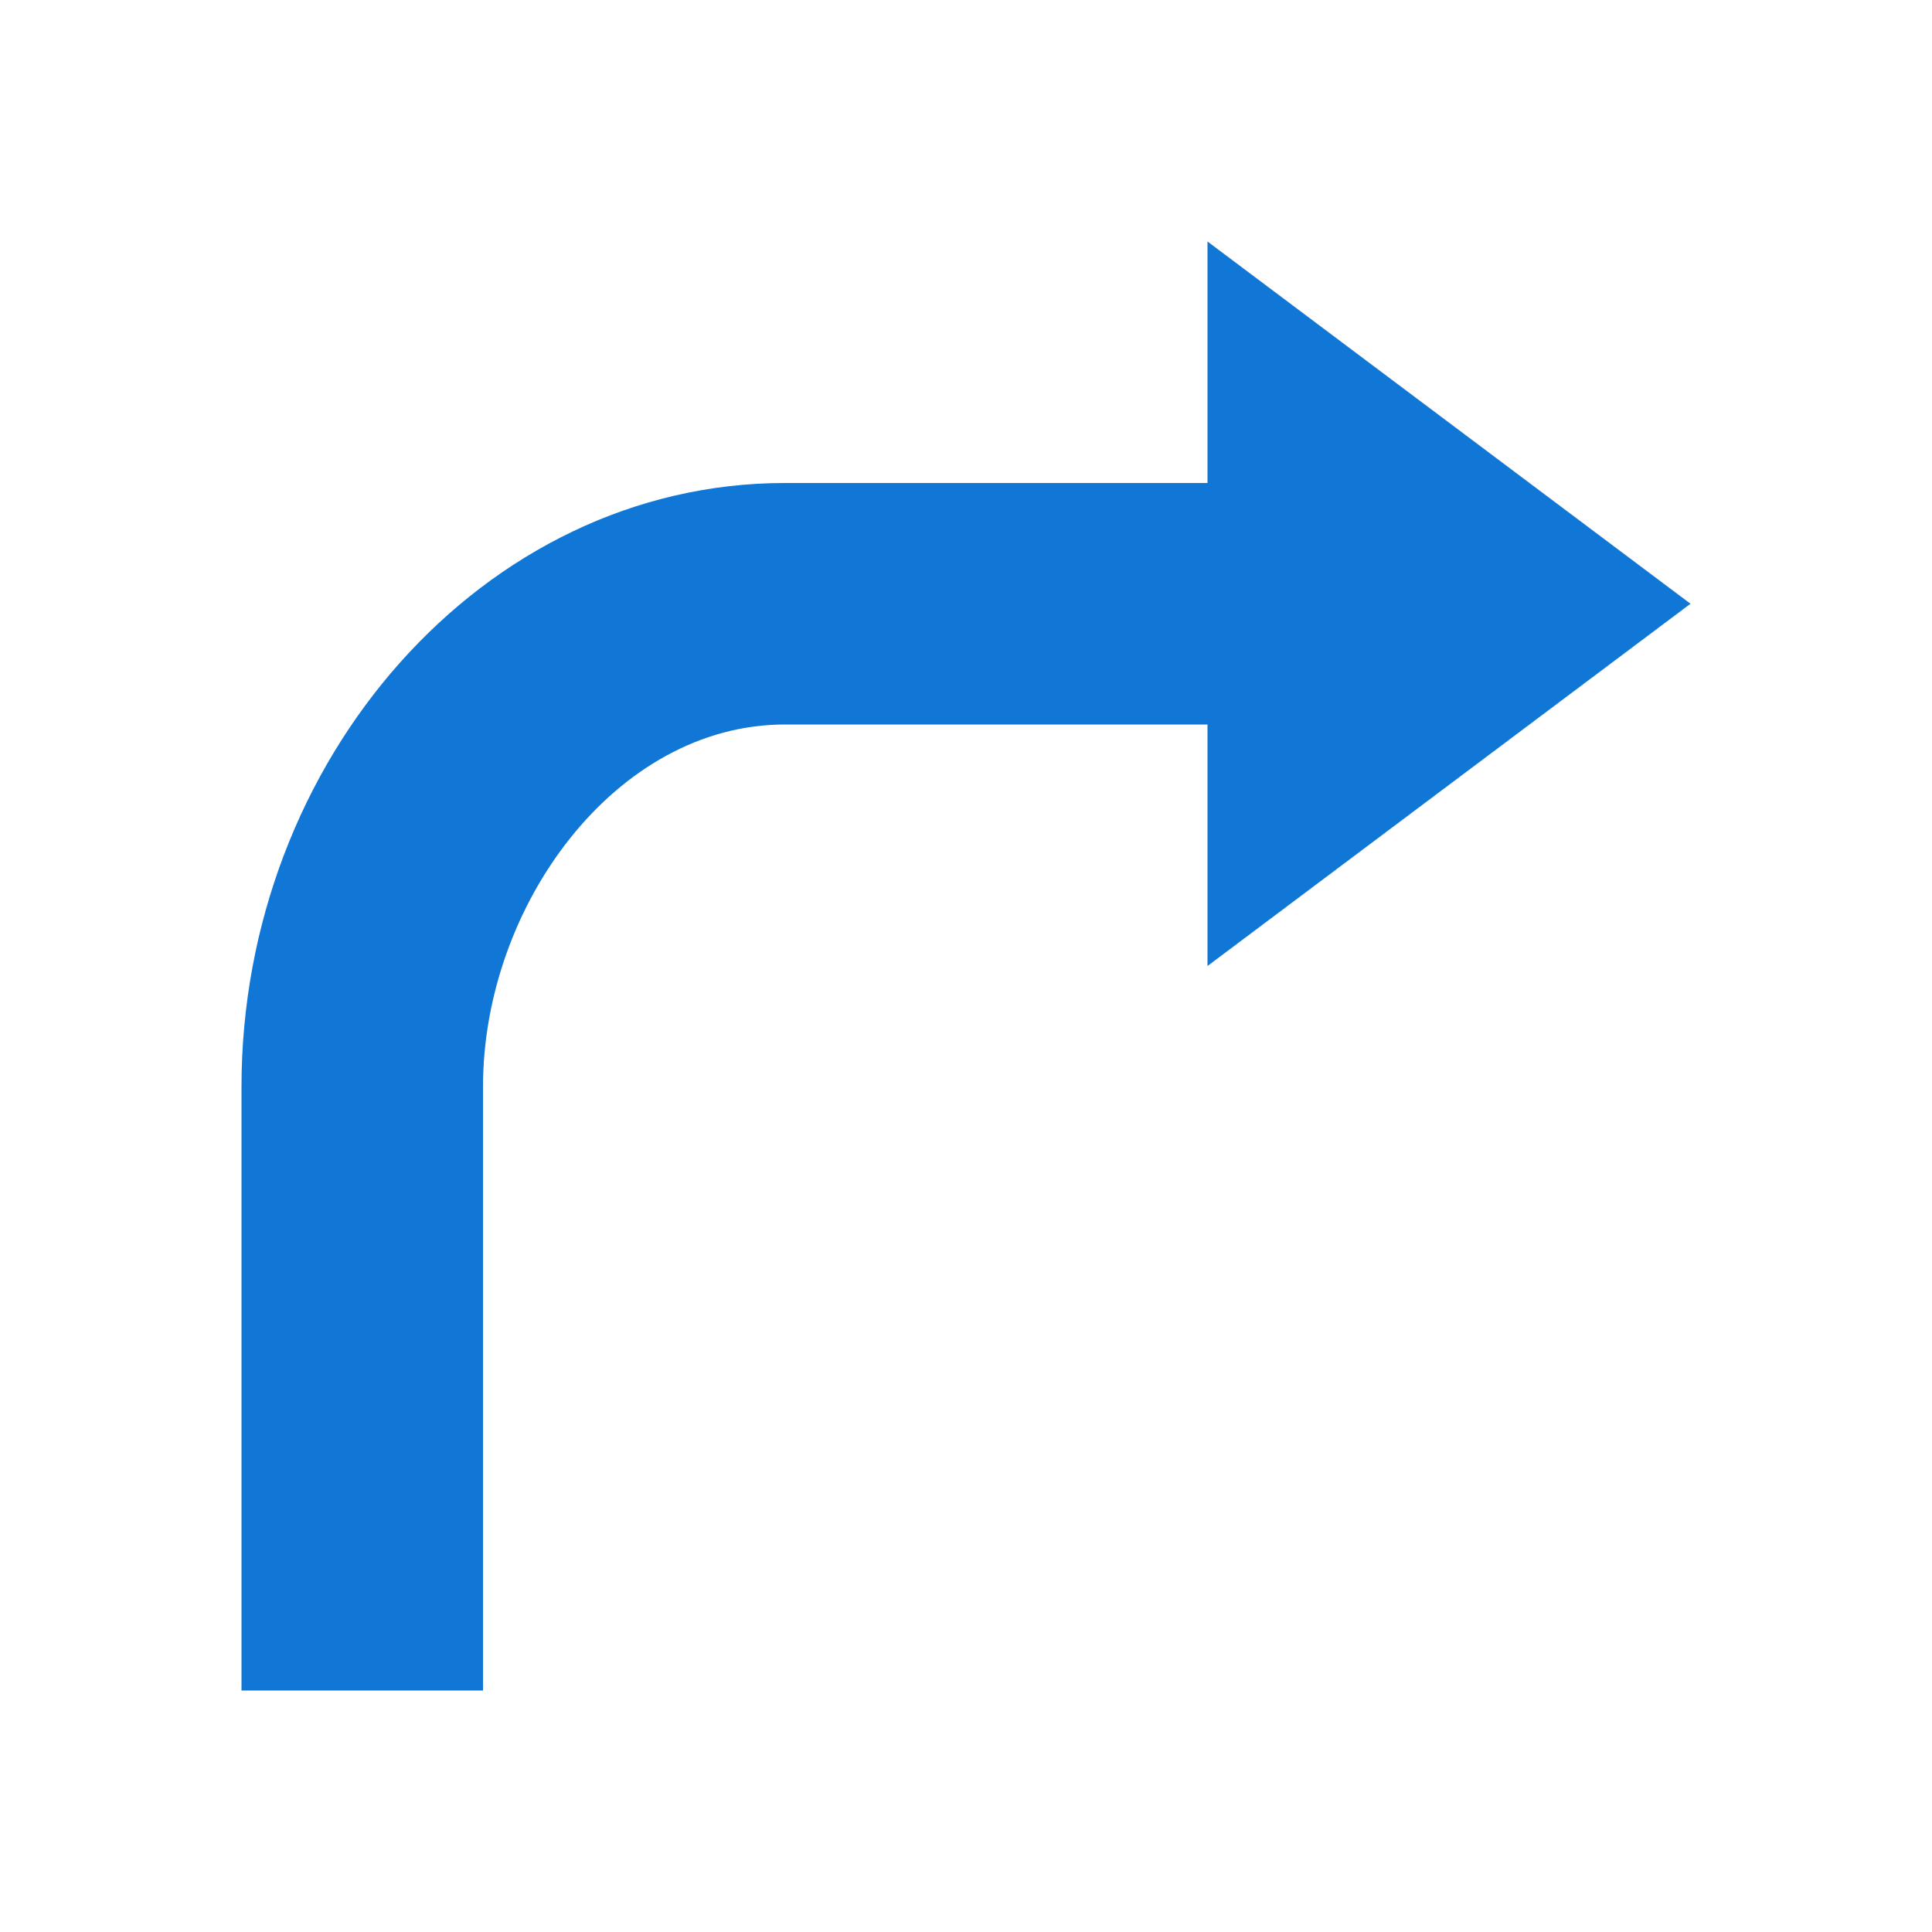 <?xml version="1.0" encoding="utf-8"?>
<!-- Generator: Adobe Illustrator 20.1.0, SVG Export Plug-In . SVG Version: 6.00 Build 0)  -->
<svg version="1.1" id="Слой_1" xmlns="http://www.w3.org/2000/svg" xmlns:xlink="http://www.w3.org/1999/xlink" x="0px" y="0px"
	 viewBox="0 0 32 32" style="enable-background:new 0 0 32 32;" xml:space="preserve">
<style type="text/css">
	.Blue{fill:#1177D7;}
</style>
<path id="Right" class="Blue" d="M13,8h7V4l8,6l-8,6v-4h-7c-2.8,0-5,3-5,6l0,0v10H4V18l0,0C4,12.6,8,8,13,8z"/>
</svg>
